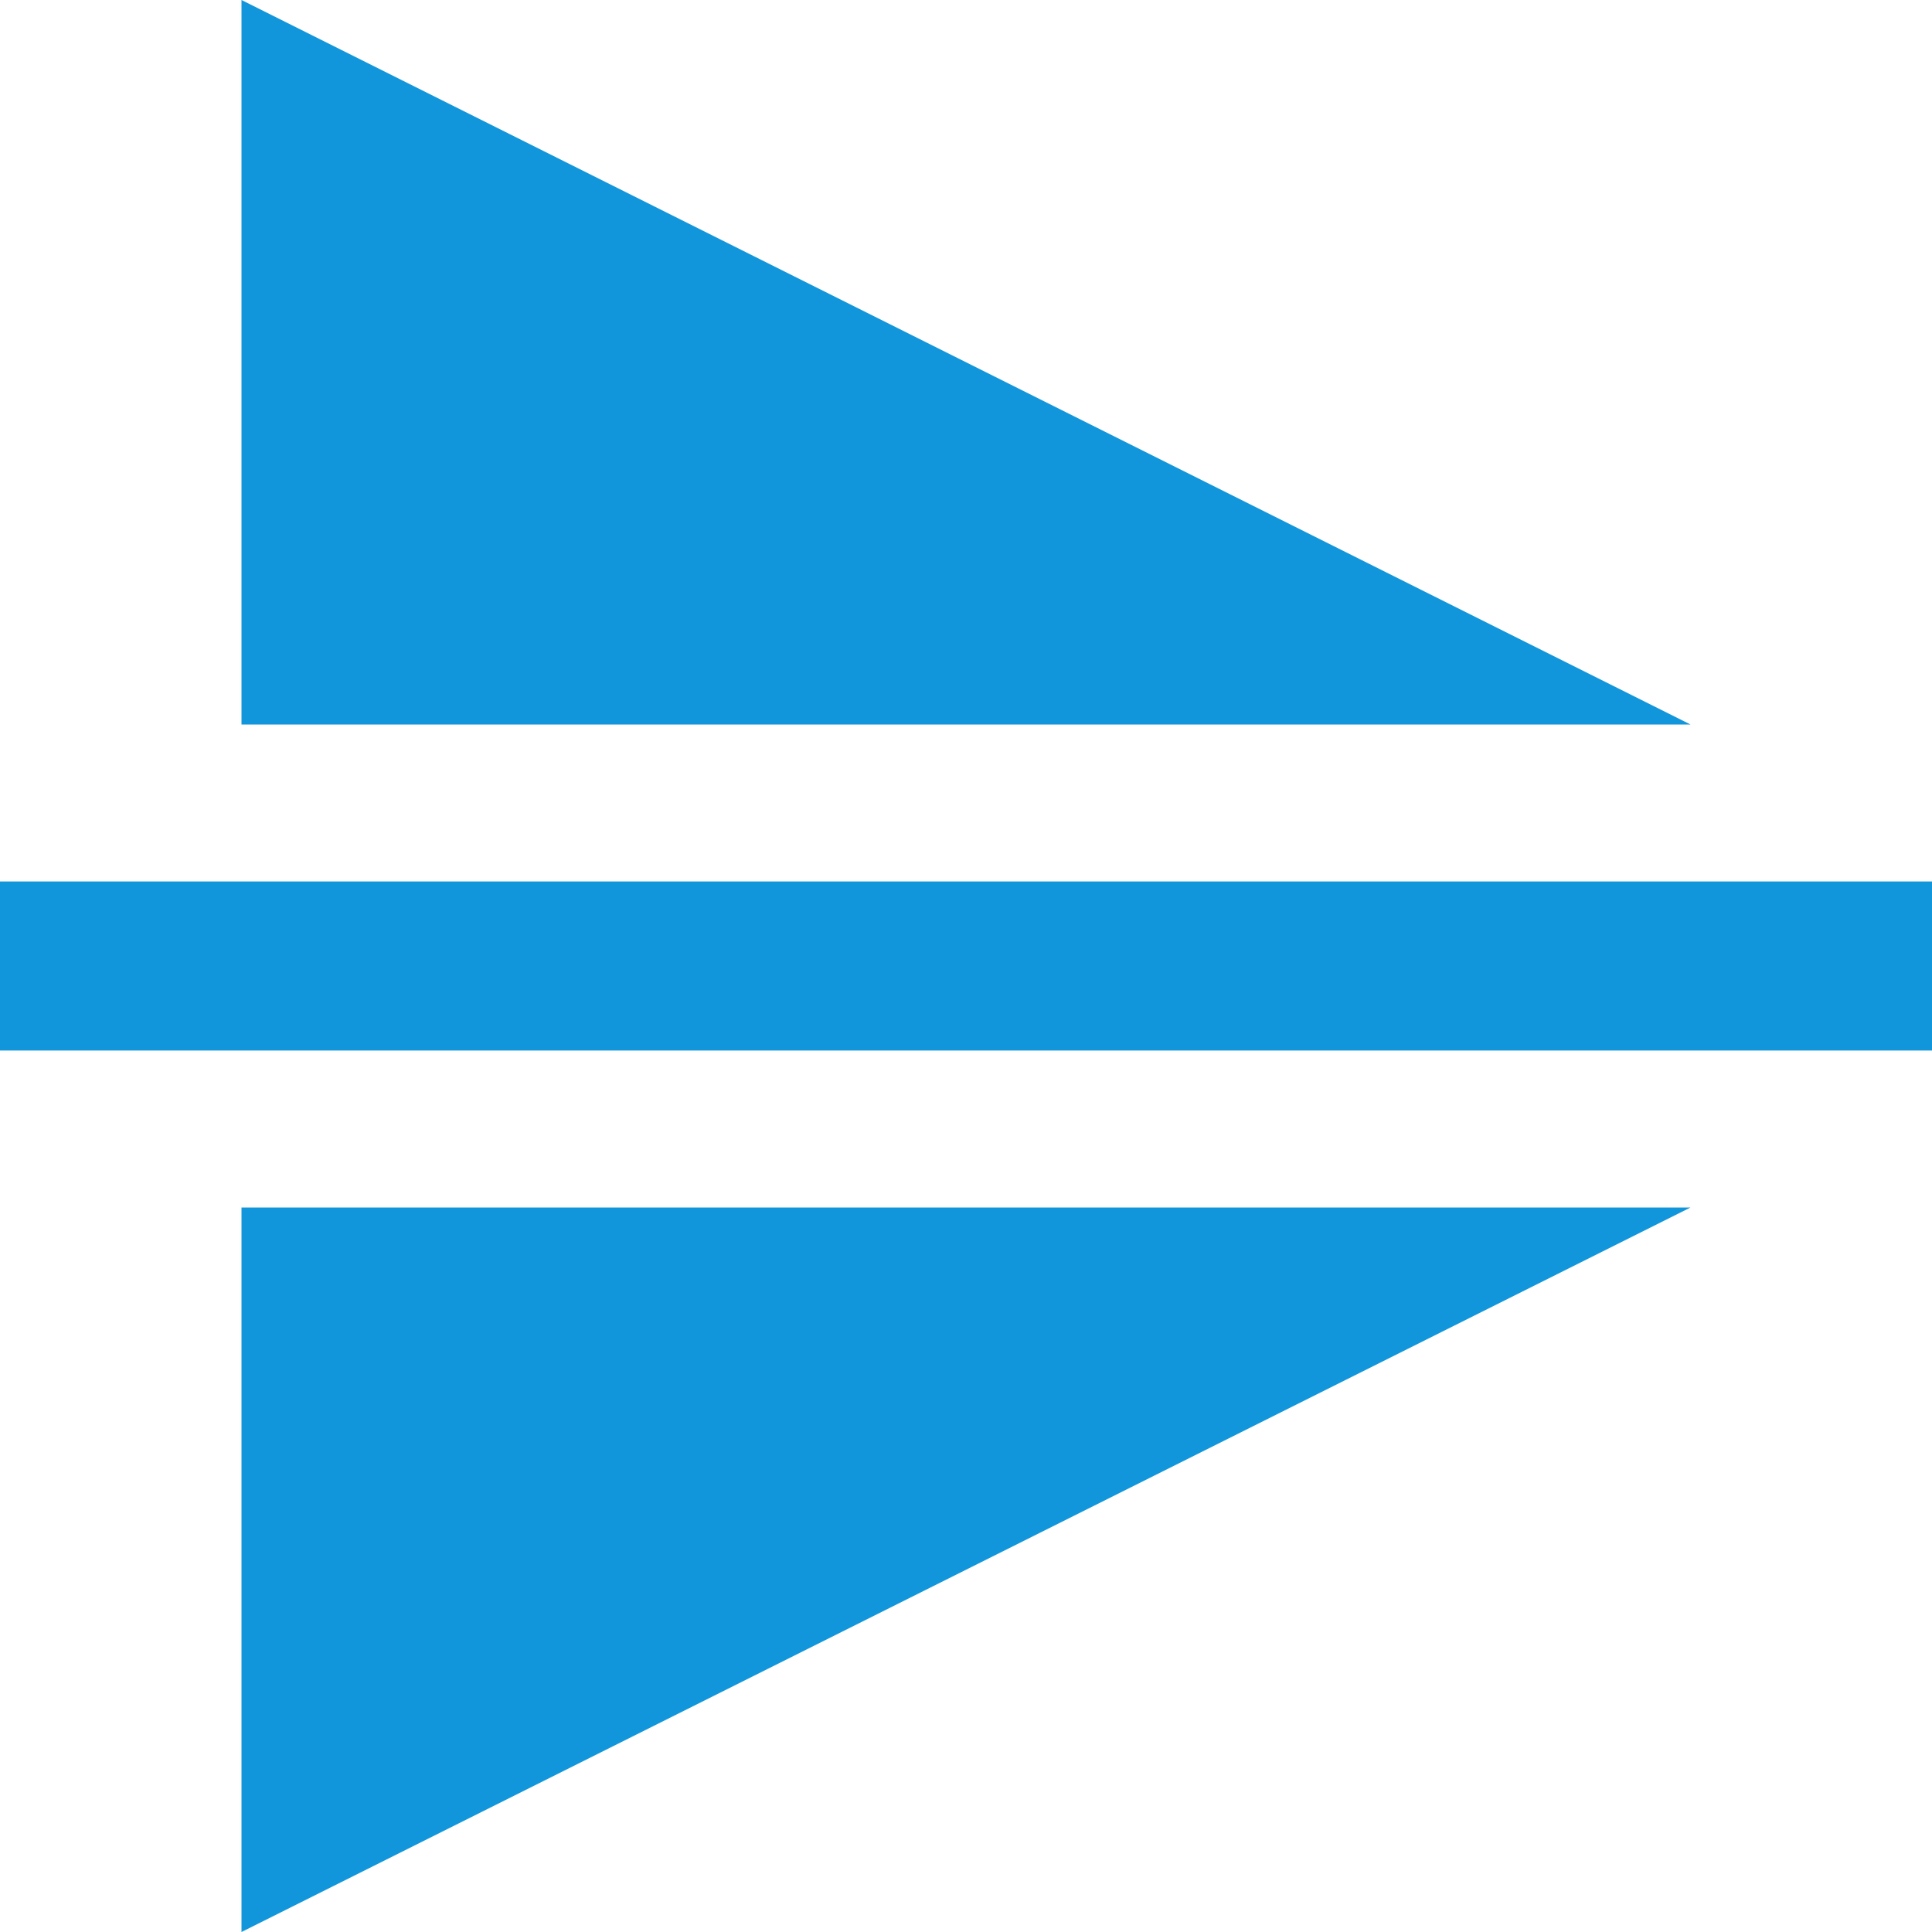 <?xml version="1.0" standalone="no"?><!DOCTYPE svg PUBLIC "-//W3C//DTD SVG 1.1//EN" "http://www.w3.org/Graphics/SVG/1.1/DTD/svg11.dtd"><svg t="1619609677104" class="icon" viewBox="0 0 1024 1024" version="1.1" xmlns="http://www.w3.org/2000/svg" p-id="212863" xmlns:xlink="http://www.w3.org/1999/xlink" width="32" height="32"><defs><style type="text/css"></style></defs><path d="M1024 467.2v89.6H0V467.2z" fill="#1296db" p-id="212864"></path><path d="M128 0l768 384H128z" fill="#1296db" p-id="212865"></path><path d="M128 1024l768-384H128z" fill="#1296db" p-id="212866"></path></svg>